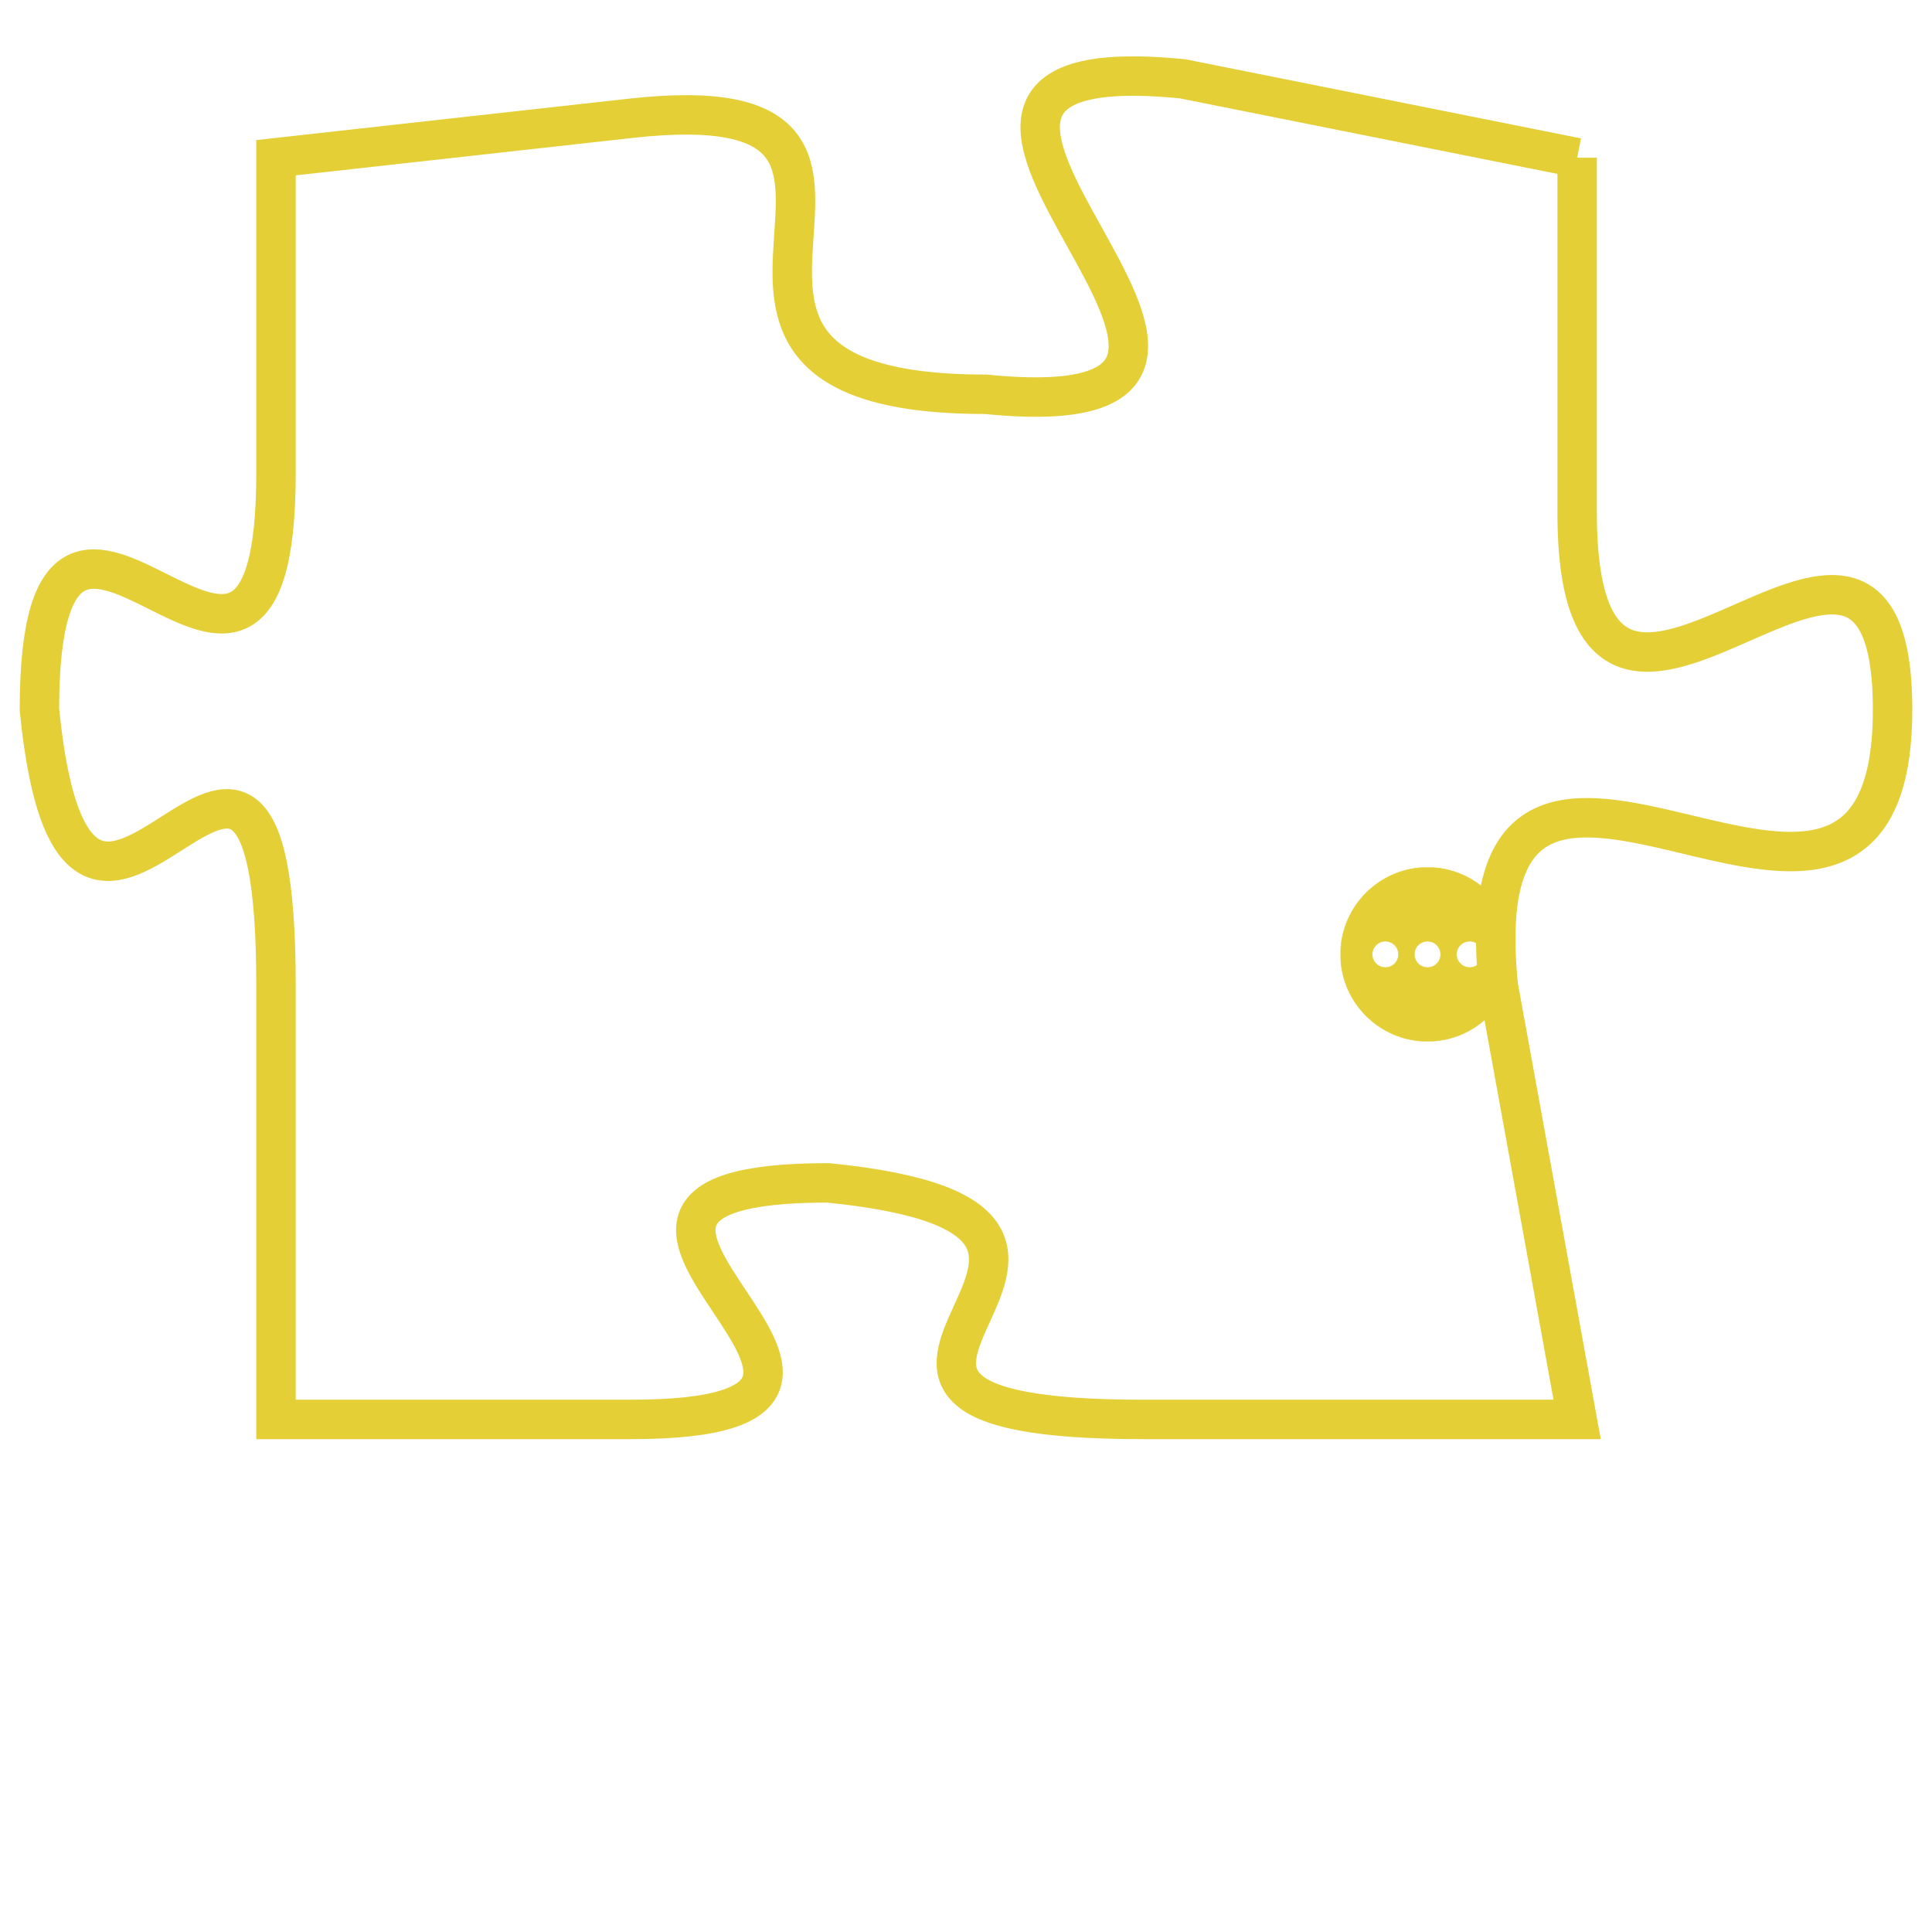 <svg version="1.1" xmlns="http://www.w3.org/2000/svg" xmlns:xlink="http://www.w3.org/1999/xlink" fill="transparent" x="0" y="0" width="350" height="350" preserveAspectRatio="xMinYMin slice"><style type="text/css">.links{fill:transparent;stroke: #E4CF37;}.links:hover{fill:#63D272; opacity:0.4;}</style><defs><g id="allt"><path id="t349" d="M2970,64 L2960,62 C2950,61 2965,71 2955,70 C2945,70 2955,62 2946,63 L2937,64 2937,64 L2937,72 C2937,81 2931,69 2931,78 C2932,88 2937,74 2937,85 L2937,96 2937,96 L2946,96 C2955,96 2942,90 2951,90 C2961,91 2948,96 2959,96 L2970,96 2970,96 L2968,85 C2967,75 2978,87 2978,78 C2978,70 2970,82 2970,73 L2970,64"/></g><clipPath id="c" clipRule="evenodd" fill="transparent"><use href="#t349"/></clipPath></defs><svg viewBox="2930 60 49 37" preserveAspectRatio="xMinYMin meet"><svg width="4380" height="2430"><g><image crossorigin="anonymous" x="0" y="0" href="https://nftpuzzle.license-token.com/assets/completepuzzle.svg" width="100%" height="100%" /><g class="links"><use href="#t349"/></g></g></svg><svg x="2964" y="82" height="9%" width="9%" viewBox="0 0 330 330"><g><a xlink:href="https://nftpuzzle.license-token.com/" class="links"><title>See the most innovative NFT based token software licensing project</title><path fill="#E4CF37" id="more" d="M165,0C74.019,0,0,74.019,0,165s74.019,165,165,165s165-74.019,165-165S255.981,0,165,0z M85,190 c-13.785,0-25-11.215-25-25s11.215-25,25-25s25,11.215,25,25S98.785,190,85,190z M165,190c-13.785,0-25-11.215-25-25 s11.215-25,25-25s25,11.215,25,25S178.785,190,165,190z M245,190c-13.785,0-25-11.215-25-25s11.215-25,25-25 c13.785,0,25,11.215,25,25S258.785,190,245,190z"></path></a></g></svg></svg></svg>